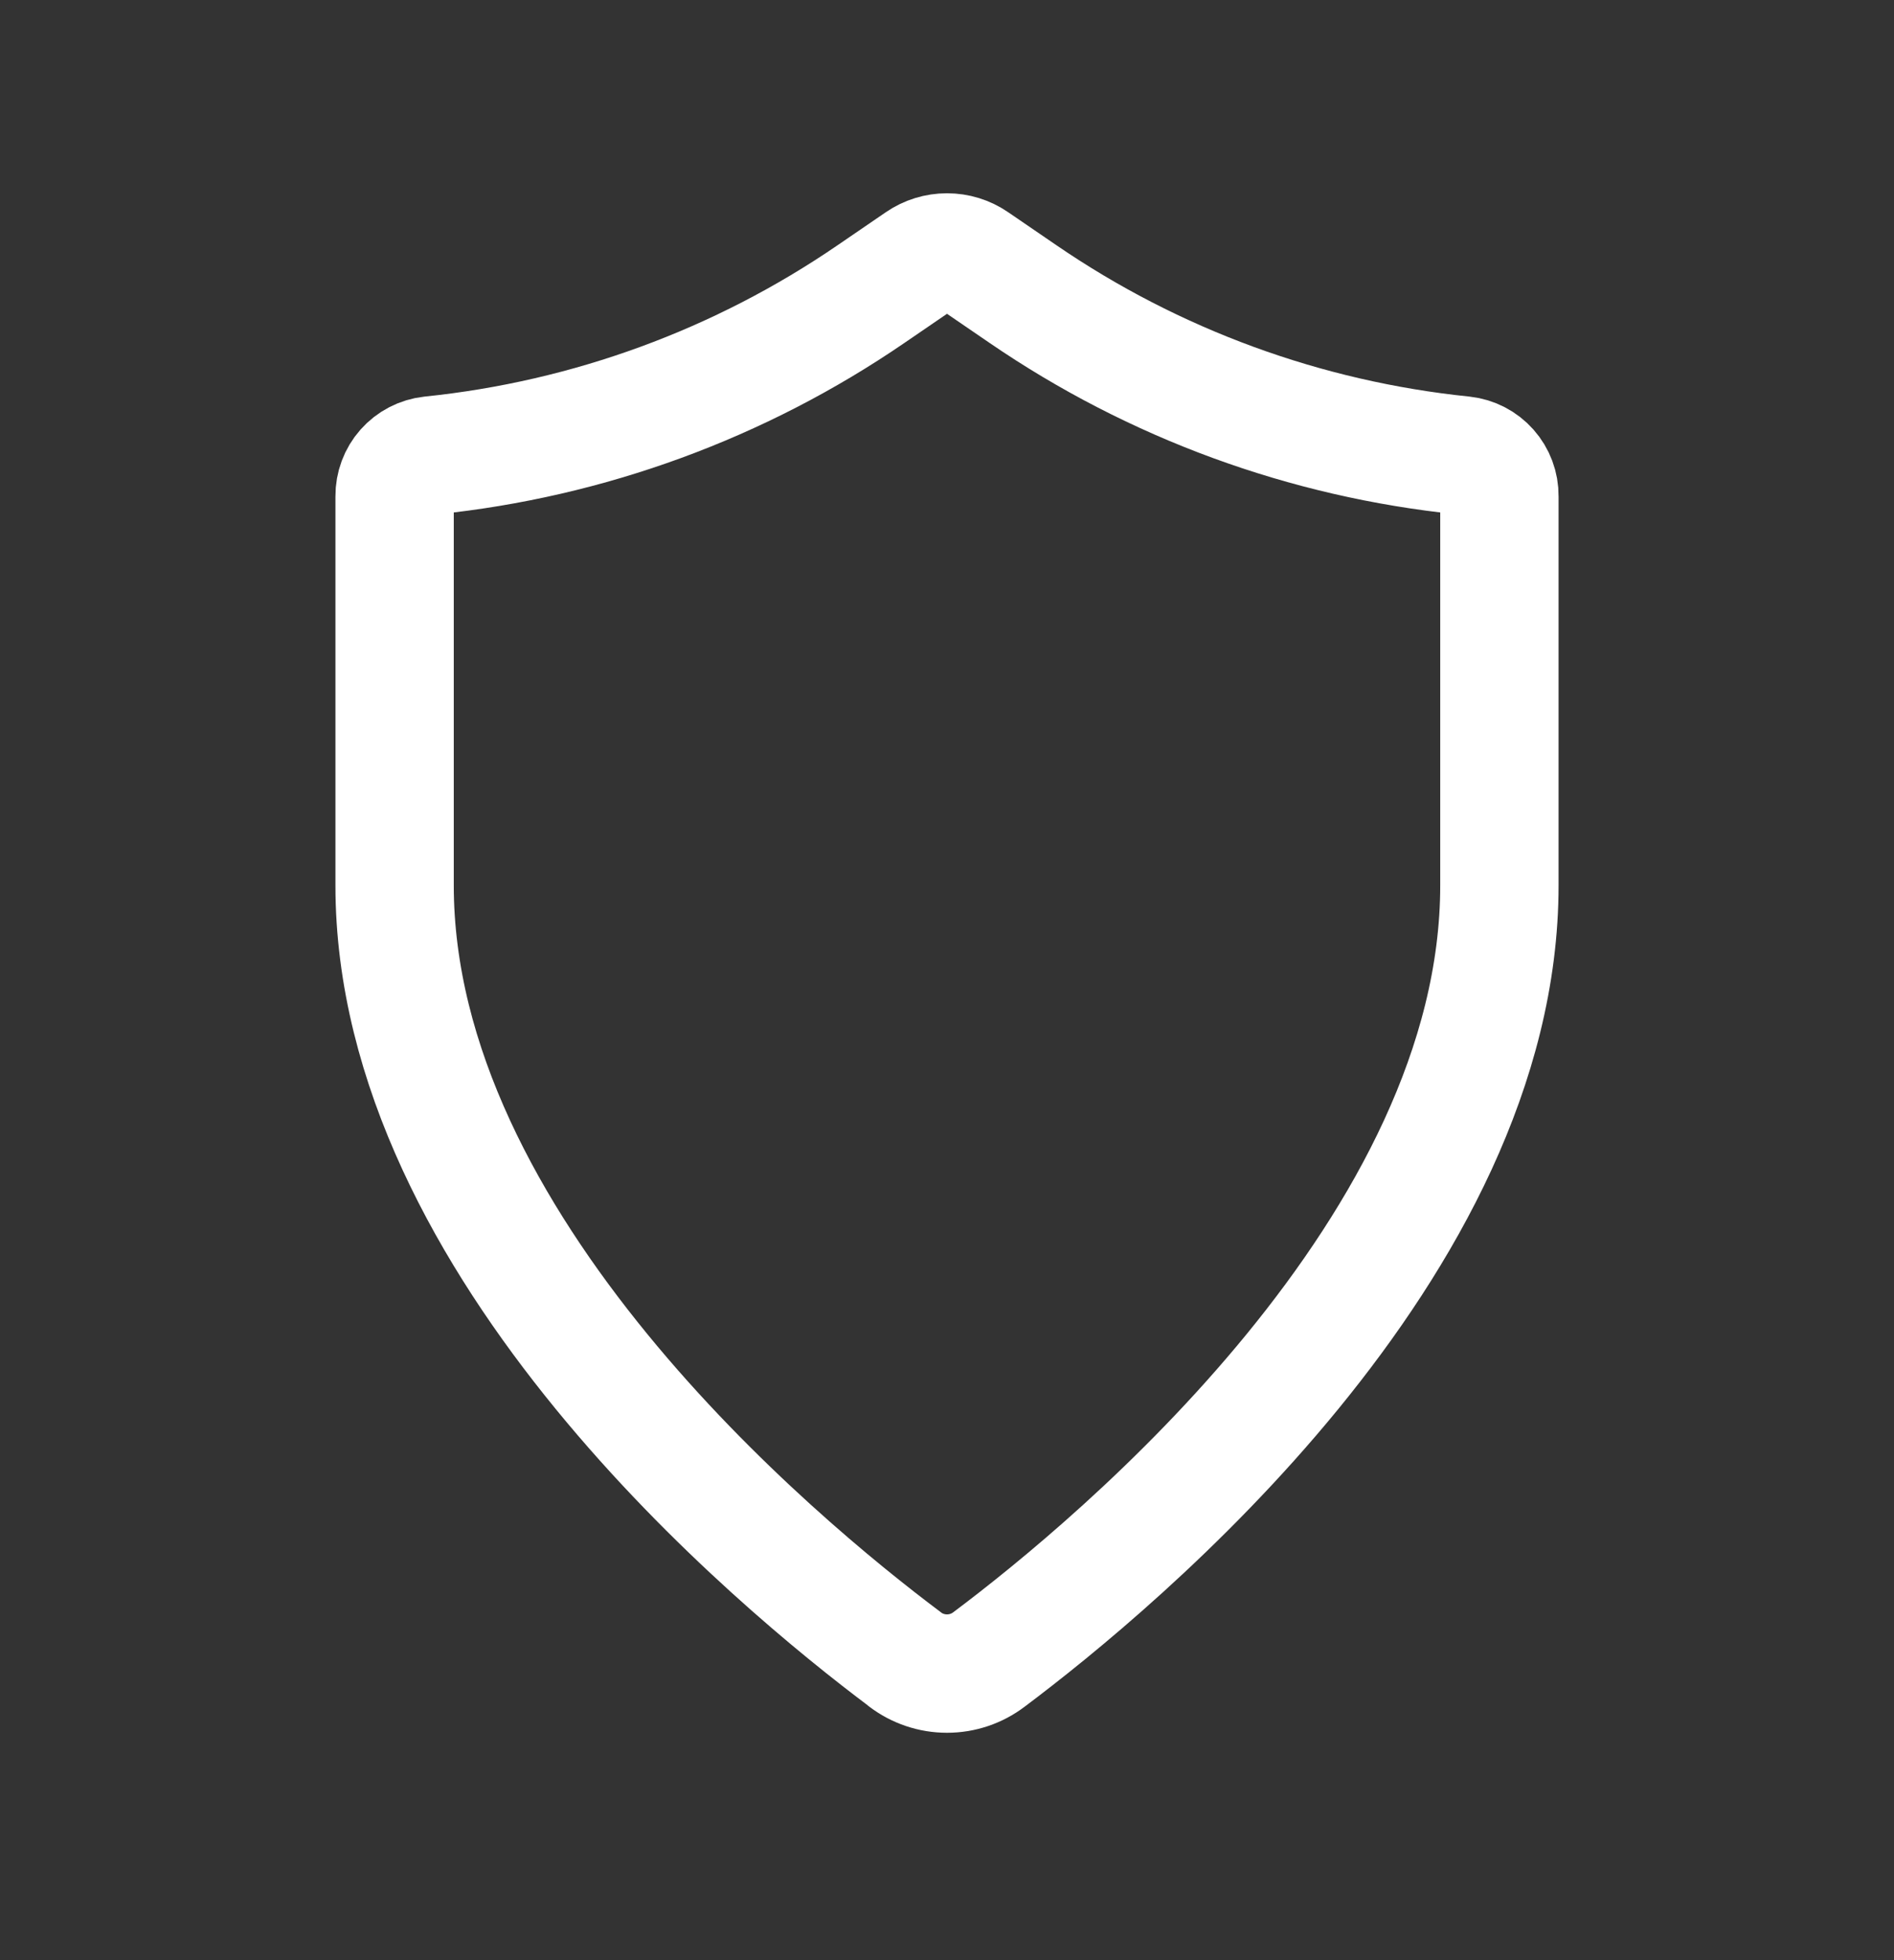 <svg width="29" height="30" viewBox="0 0 29 30" fill="none" xmlns="http://www.w3.org/2000/svg">
<rect x="0" y="0" width="29" height="30" fill="#333333" stroke="none"/>
<path d="M13.856 25.397C14.041 25.538 14.267 25.614 14.5 25.614C14.733 25.614 14.959 25.538 15.144 25.397C17.12 23.915 22.958 19.073 22.958 13.551V7.594C22.96 7.44 22.904 7.291 22.802 7.176C22.7 7.061 22.559 6.988 22.406 6.971C19.987 6.723 17.668 5.874 15.661 4.499L14.924 3.995C14.799 3.909 14.652 3.864 14.5 3.864C14.349 3.864 14.201 3.909 14.076 3.995L13.339 4.499C11.332 5.874 9.013 6.723 6.594 6.971C6.441 6.988 6.3 7.061 6.198 7.176C6.096 7.291 6.041 7.44 6.042 7.594V13.551C6.042 19.073 11.88 23.915 13.856 25.395" stroke="white" stroke-width="1.812" stroke-linecap="round"/>
</svg>
